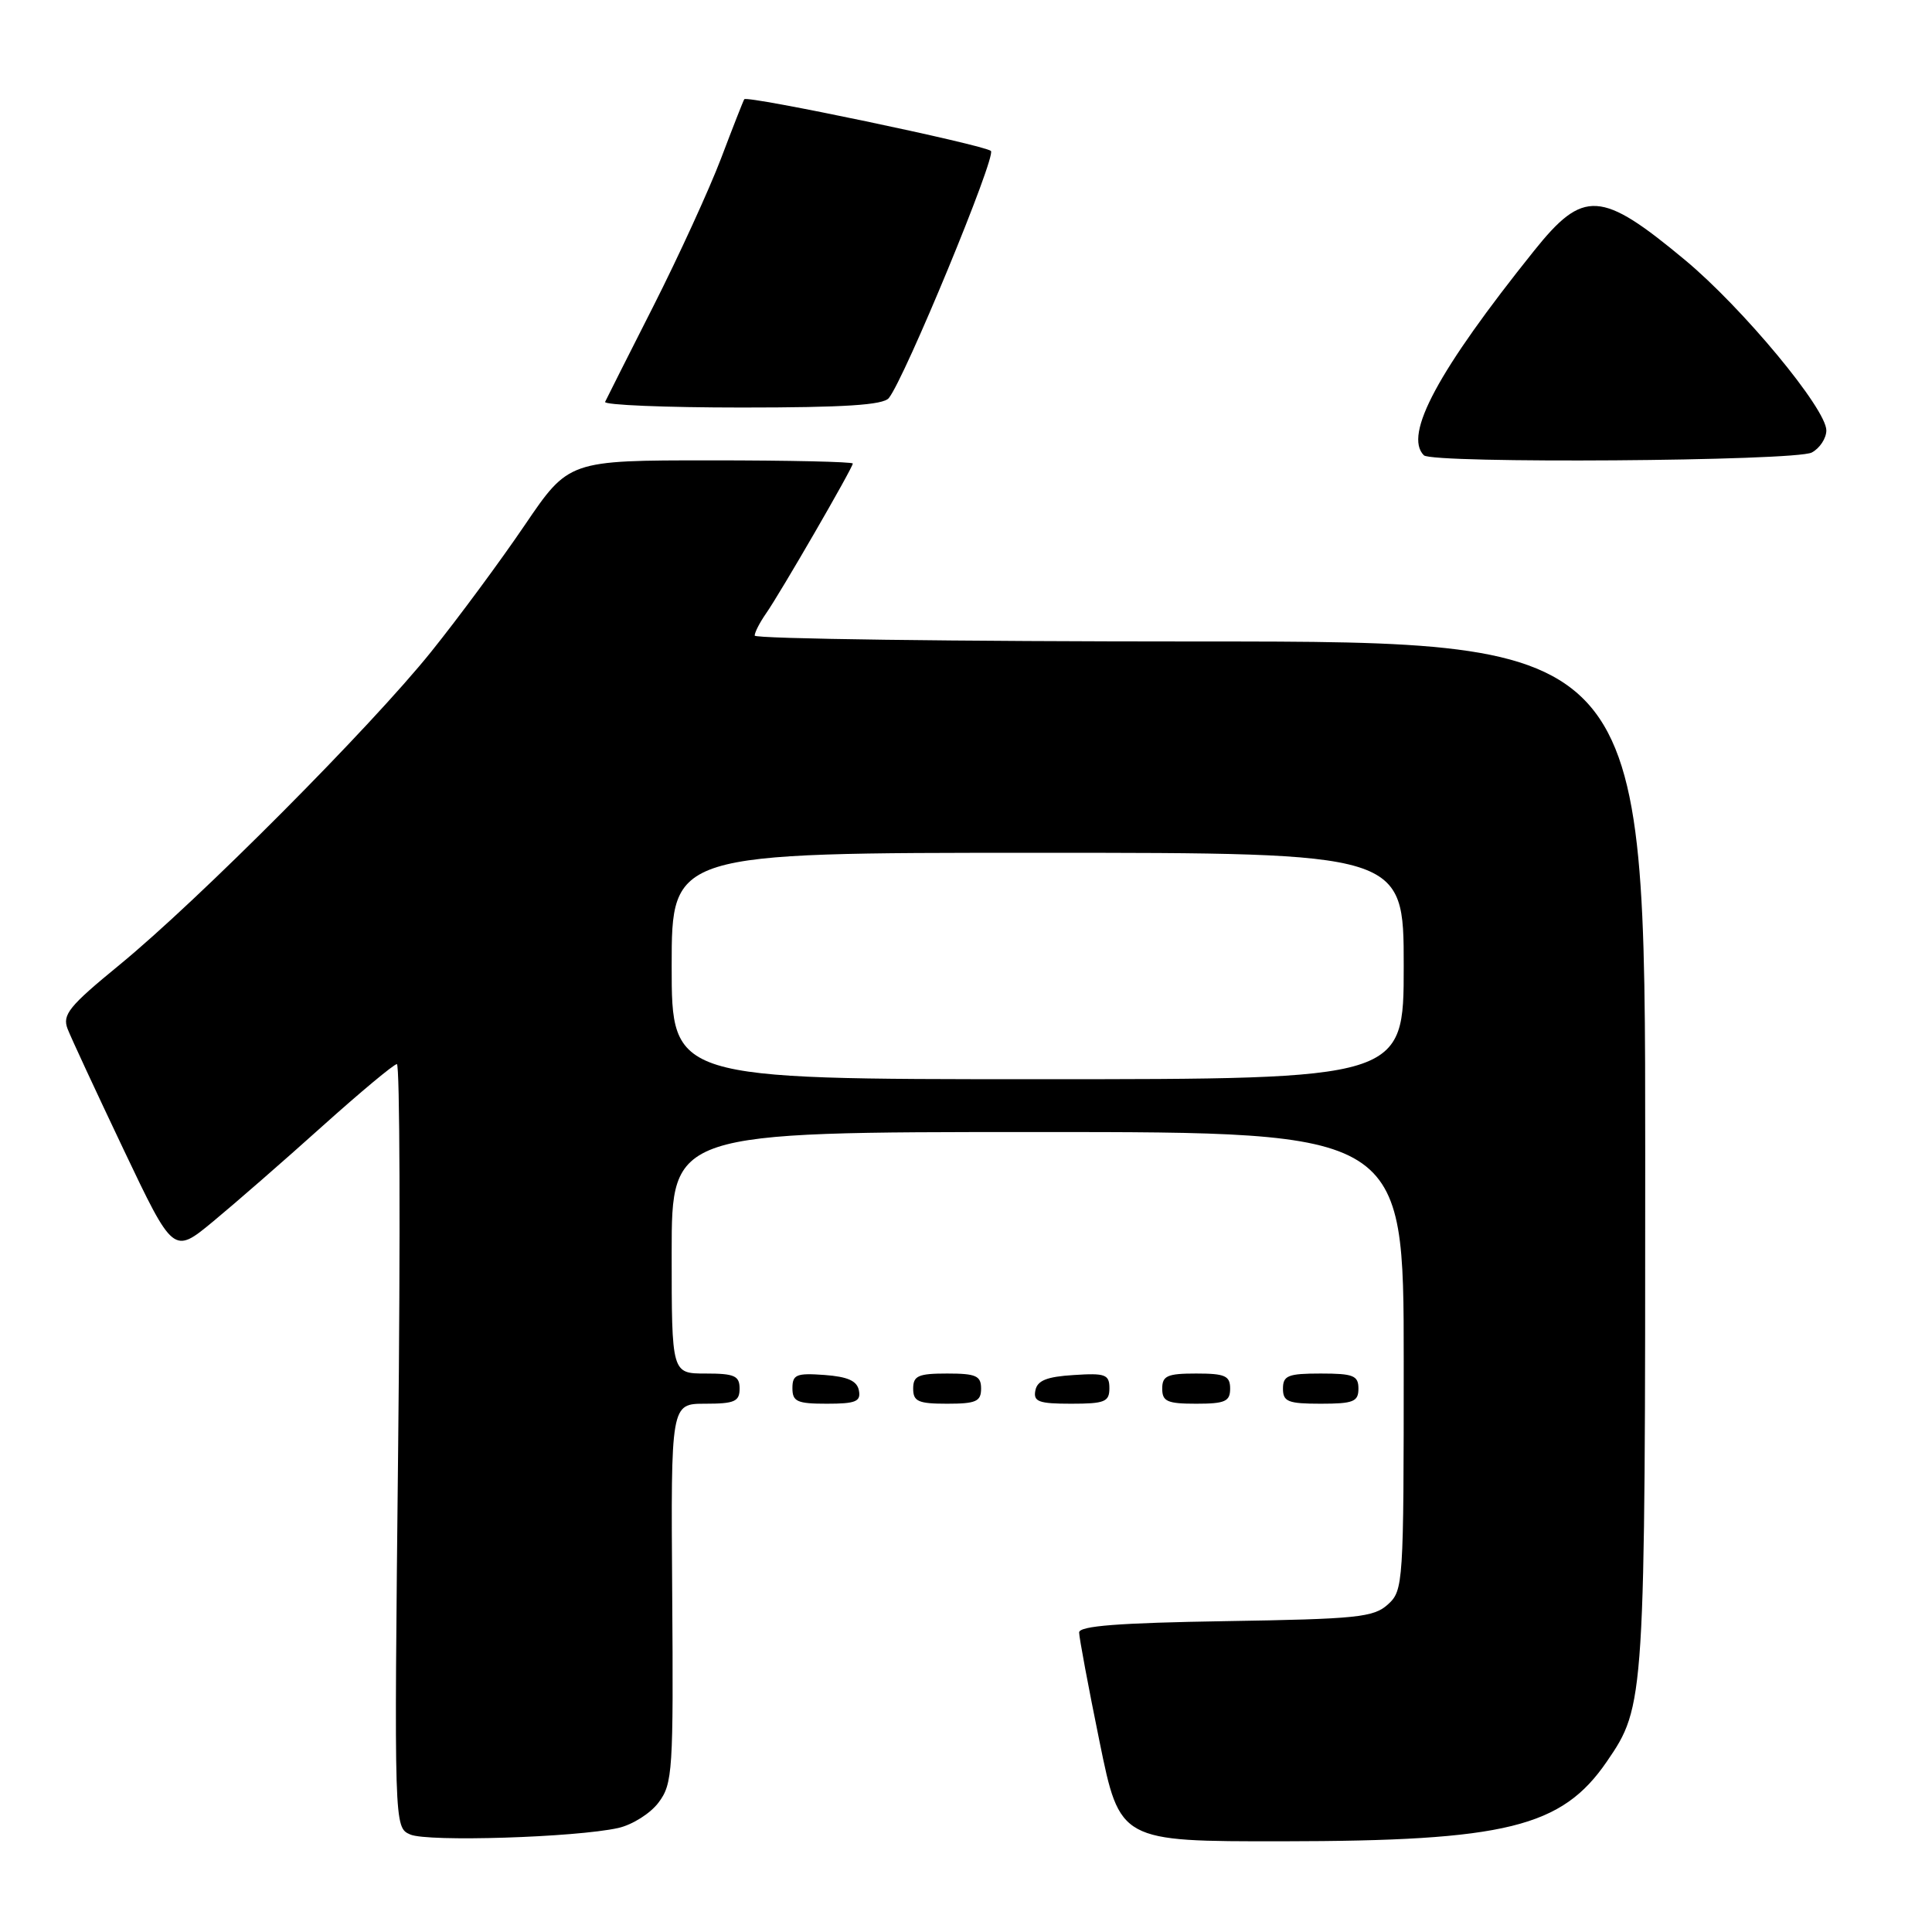 <?xml version="1.0" encoding="UTF-8" standalone="no"?>
<!DOCTYPE svg PUBLIC "-//W3C//DTD SVG 1.1//EN" "http://www.w3.org/Graphics/SVG/1.1/DTD/svg11.dtd" >
<svg xmlns="http://www.w3.org/2000/svg" xmlns:xlink="http://www.w3.org/1999/xlink" version="1.1" viewBox="0 0 256 256">
 <g >
 <path fill="currentColor"
d=" M 81.91 242.22 C 83.79 241.80 86.20 240.28 87.28 238.82 C 89.13 236.35 89.24 234.64 89.07 211.09 C 88.89 186.00 88.89 186.00 93.44 186.00 C 97.33 186.00 98.00 185.71 98.00 184.00 C 98.00 182.30 97.33 182.00 93.50 182.00 C 89.00 182.00 89.00 182.00 89.00 166.00 C 89.00 150.00 89.00 150.00 137.50 150.00 C 186.00 150.00 186.00 150.00 186.00 180.35 C 186.00 209.91 185.95 210.74 183.90 212.60 C 182.01 214.31 179.81 214.53 162.40 214.81 C 148.24 215.04 143.00 215.44 142.99 216.31 C 142.99 216.96 144.20 223.46 145.69 230.75 C 148.39 244.00 148.39 244.00 169.95 243.98 C 199.55 243.95 206.94 242.13 212.91 233.42 C 217.97 226.04 218.00 225.56 218.00 152.84 C 218.00 85.00 218.00 85.00 159.00 85.00 C 126.55 85.00 100.00 84.65 100.00 84.22 C 100.00 83.79 100.67 82.49 101.49 81.31 C 103.37 78.63 113.00 61.99 113.00 61.42 C 113.00 61.19 104.53 61.00 94.18 61.00 C 75.36 61.00 75.36 61.00 69.52 69.60 C 66.31 74.33 60.74 81.87 57.14 86.35 C 49.15 96.31 26.27 119.30 15.81 127.87 C 9.13 133.34 8.23 134.46 8.96 136.34 C 9.42 137.53 12.77 144.73 16.39 152.35 C 22.98 166.20 22.98 166.20 28.24 161.85 C 31.13 159.46 37.64 153.79 42.69 149.25 C 47.75 144.71 52.20 141.00 52.59 141.00 C 52.98 141.00 53.06 163.76 52.76 191.57 C 52.22 242.14 52.22 242.14 54.36 243.08 C 56.66 244.09 76.28 243.47 81.91 242.22 Z  M 113.81 184.25 C 113.57 182.97 112.34 182.42 109.24 182.19 C 105.53 181.92 105.00 182.14 105.00 183.94 C 105.00 185.72 105.62 186.00 109.57 186.00 C 113.39 186.00 114.09 185.71 113.81 184.25 Z  M 130.00 184.00 C 130.00 182.30 129.33 182.00 125.50 182.00 C 121.67 182.00 121.00 182.30 121.00 184.00 C 121.00 185.70 121.67 186.00 125.50 186.00 C 129.33 186.00 130.00 185.70 130.00 184.00 Z  M 147.00 183.95 C 147.00 182.12 146.47 181.92 142.26 182.20 C 138.69 182.42 137.44 182.93 137.19 184.25 C 136.90 185.73 137.64 186.00 141.93 186.00 C 146.38 186.00 147.00 185.75 147.00 183.95 Z  M 163.00 184.00 C 163.00 182.30 162.33 182.00 158.50 182.00 C 154.67 182.00 154.00 182.30 154.00 184.00 C 154.00 185.70 154.67 186.00 158.50 186.00 C 162.33 186.00 163.00 185.70 163.00 184.00 Z  M 180.00 184.00 C 180.00 182.27 179.33 182.00 175.00 182.00 C 170.67 182.00 170.00 182.27 170.00 184.00 C 170.00 185.73 170.67 186.00 175.00 186.00 C 179.33 186.00 180.00 185.73 180.00 184.00 Z  M 240.07 59.96 C 241.13 59.40 242.00 58.07 242.00 57.03 C 242.00 54.17 230.92 40.81 223.27 34.45 C 212.14 25.19 209.82 25.05 203.27 33.23 C 190.55 49.10 185.96 57.63 188.67 60.33 C 189.79 61.45 237.93 61.11 240.07 59.96 Z  M 117.77 52.75 C 119.88 50.15 132.06 20.66 131.30 20.00 C 130.39 19.20 98.99 12.62 98.62 13.15 C 98.49 13.34 97.10 16.88 95.54 21.00 C 93.97 25.12 89.95 33.90 86.61 40.50 C 83.26 47.10 80.37 52.84 80.18 53.25 C 79.99 53.66 88.14 54.00 98.29 54.00 C 111.85 54.00 117.02 53.67 117.77 52.75 Z  M 89.00 128.00 C 89.00 113.00 89.00 113.00 137.50 113.00 C 186.00 113.00 186.00 113.00 186.00 128.00 C 186.00 143.00 186.00 143.00 137.50 143.00 C 89.00 143.00 89.00 143.00 89.00 128.00 Z "/>
</g>
</svg>